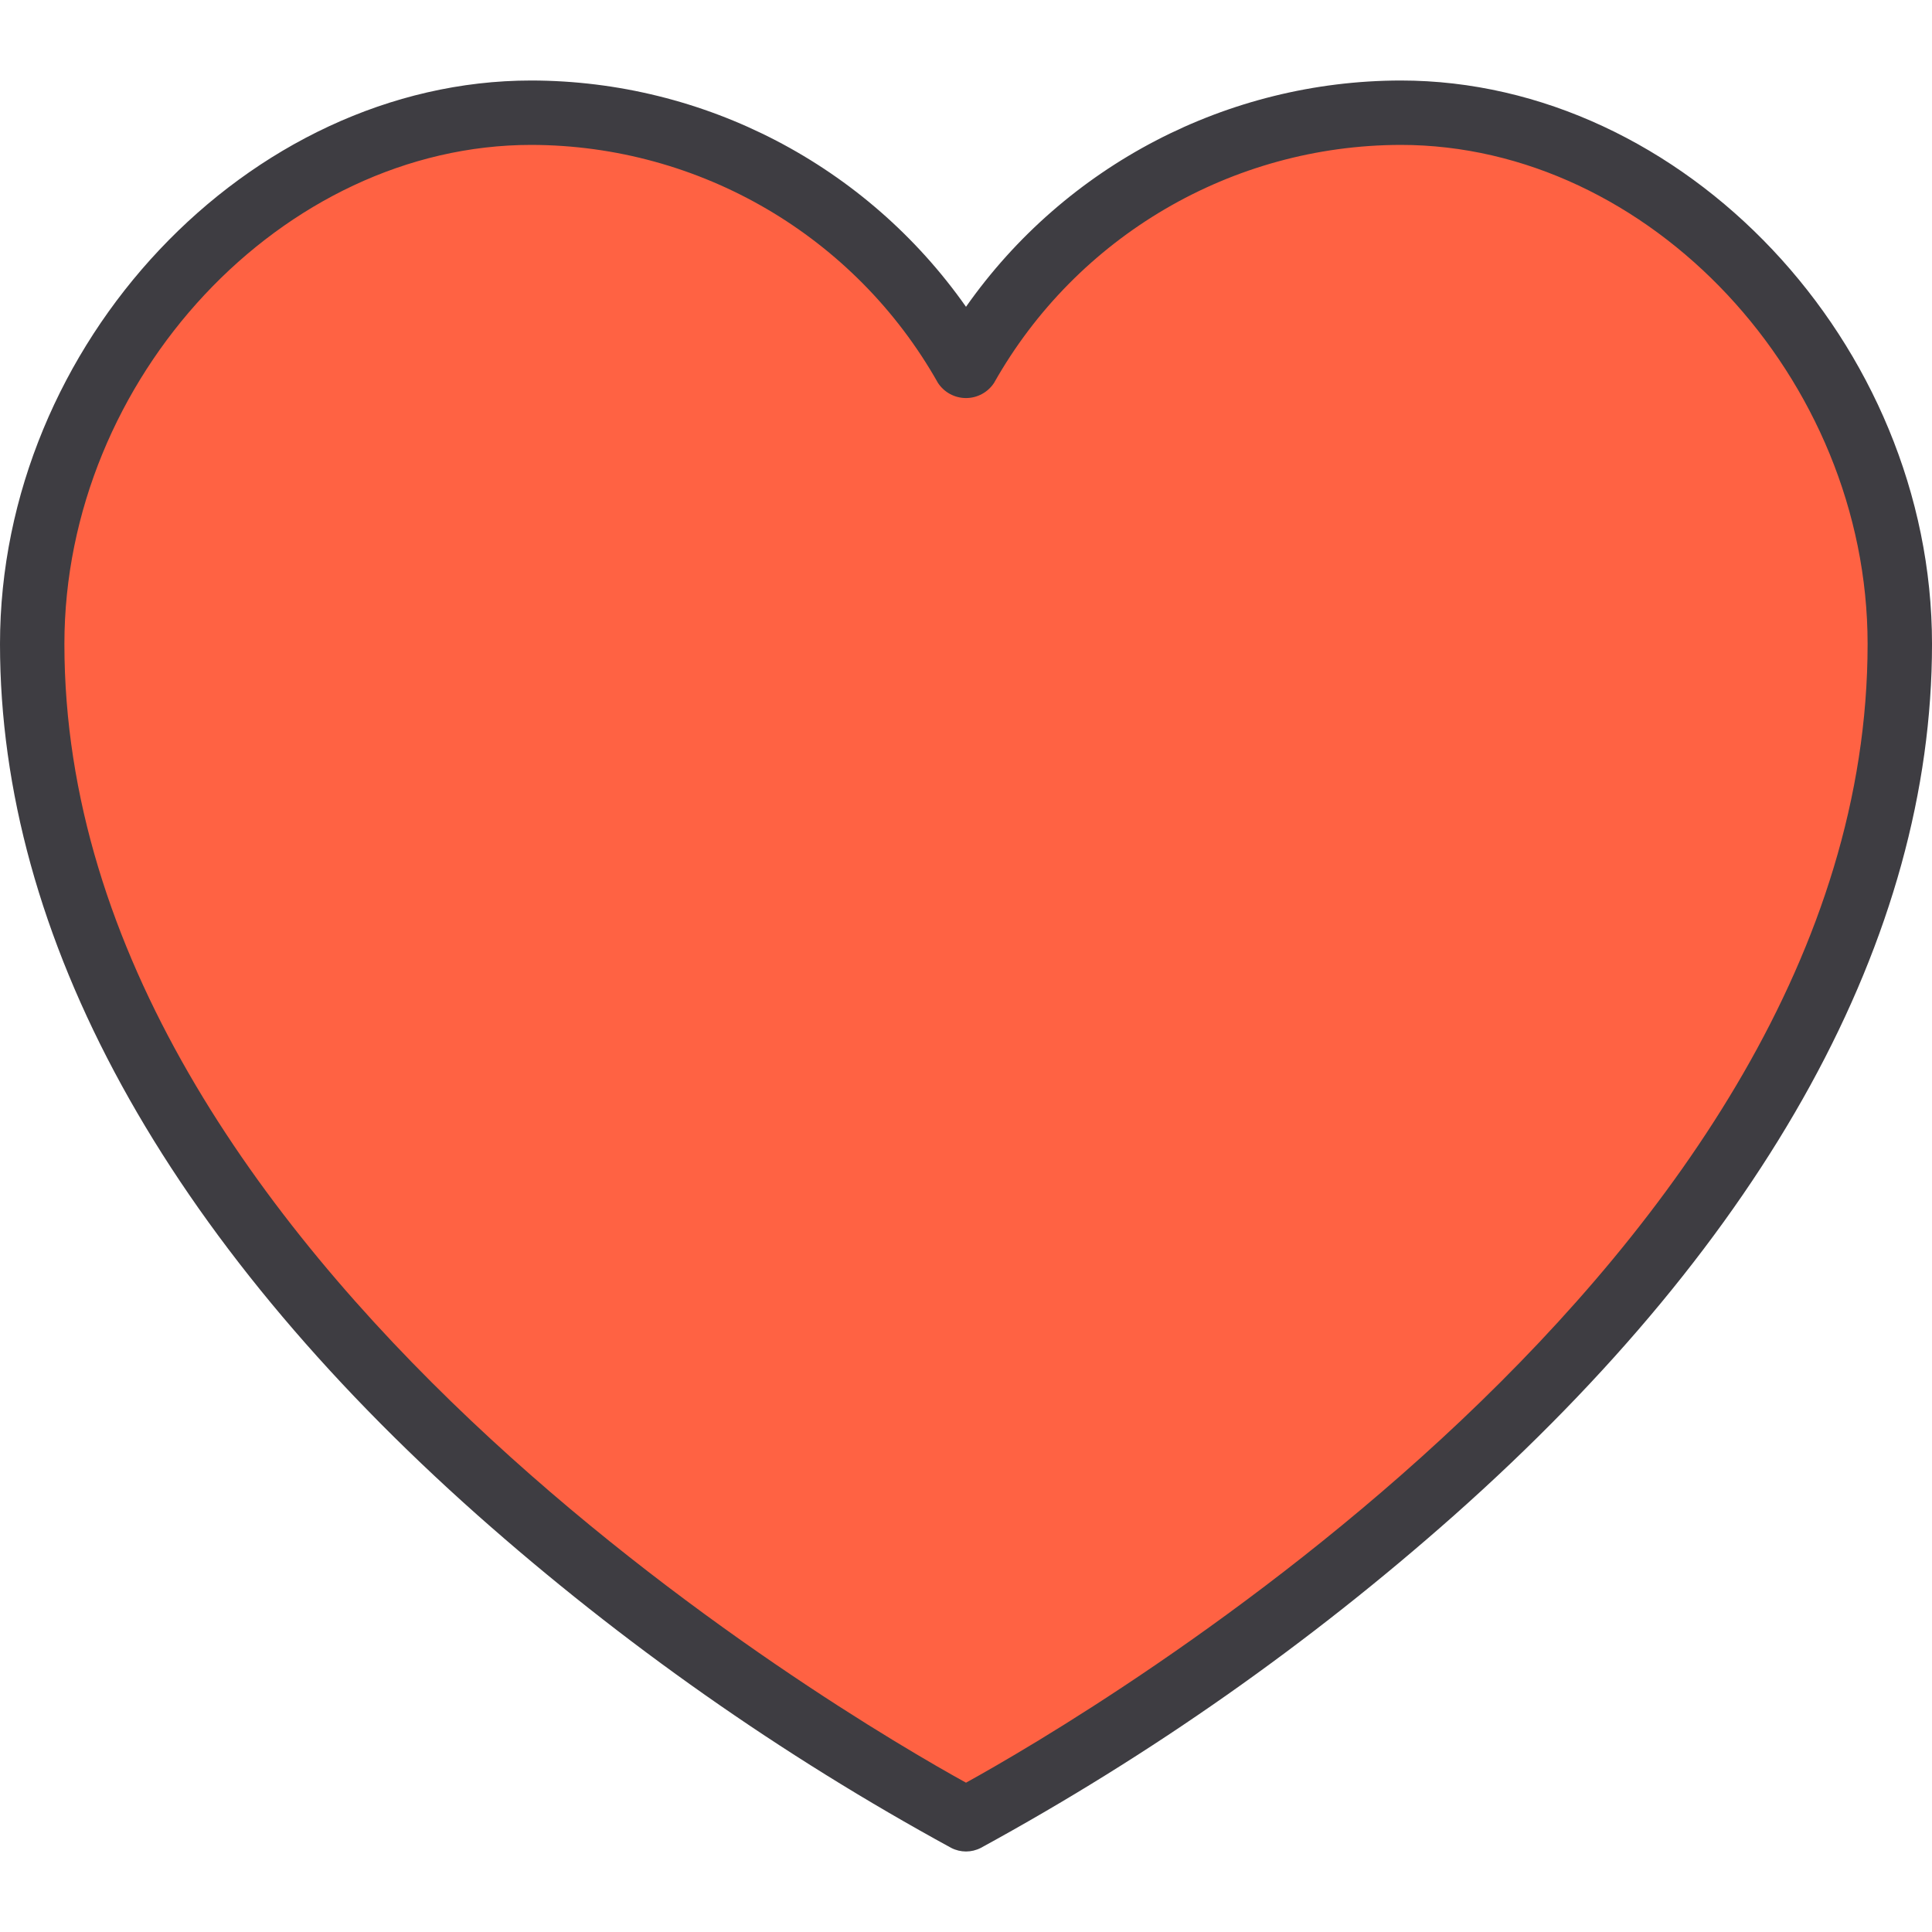 <?xml version="1.0"?>
<svg xmlns="http://www.w3.org/2000/svg" height="512px" viewBox="0 -20 480 480" width="512px" class=""><g><path d="m348 8c-44.773.004-86.066 24.164-108 63.199-21.934-39.035-63.227-63.195-108-63.199-68.48 0-124 63.52-124 132 0 172 232 292 232 292s232-120 232-292c0-68.48-55.52-132-124-132zm0 0" fill="#ff6243" data-original="#FF6243"/><path d="m348 0c-43 .066-83.281 21.039-108 56.223-24.719-35.184-65-56.156-108-56.223-70.32 0-132 65.426-132 140 0 72.68 41.039 147.535 118.688 216.48 35.977 31.883 75.441 59.598 117.641 82.625 2.305 1.188 5.039 1.188 7.344 0 42.184-23.027 81.637-50.746 117.602-82.625 77.688-68.945 118.727-143.801 118.727-216.48 0-74.574-61.68-140-132-140zm-108 422.902c-29.383-16.215-224-129.496-224-282.902 0-66.055 54.199-124 116-124 41.867.074 80.461 22.66 101.031 59.129 1.539 2.352 4.16 3.766 6.969 3.766s5.43-1.414 6.969-3.766c20.57-36.469 59.164-59.055 101.031-59.129 61.801 0 116 57.945 116 124 0 153.406-194.617 266.688-224 282.902zm0 0" fill="#3e3d42" data-original="#3E3D42" class="active-path" style="fill:#3E3D42"/></g> </svg>
